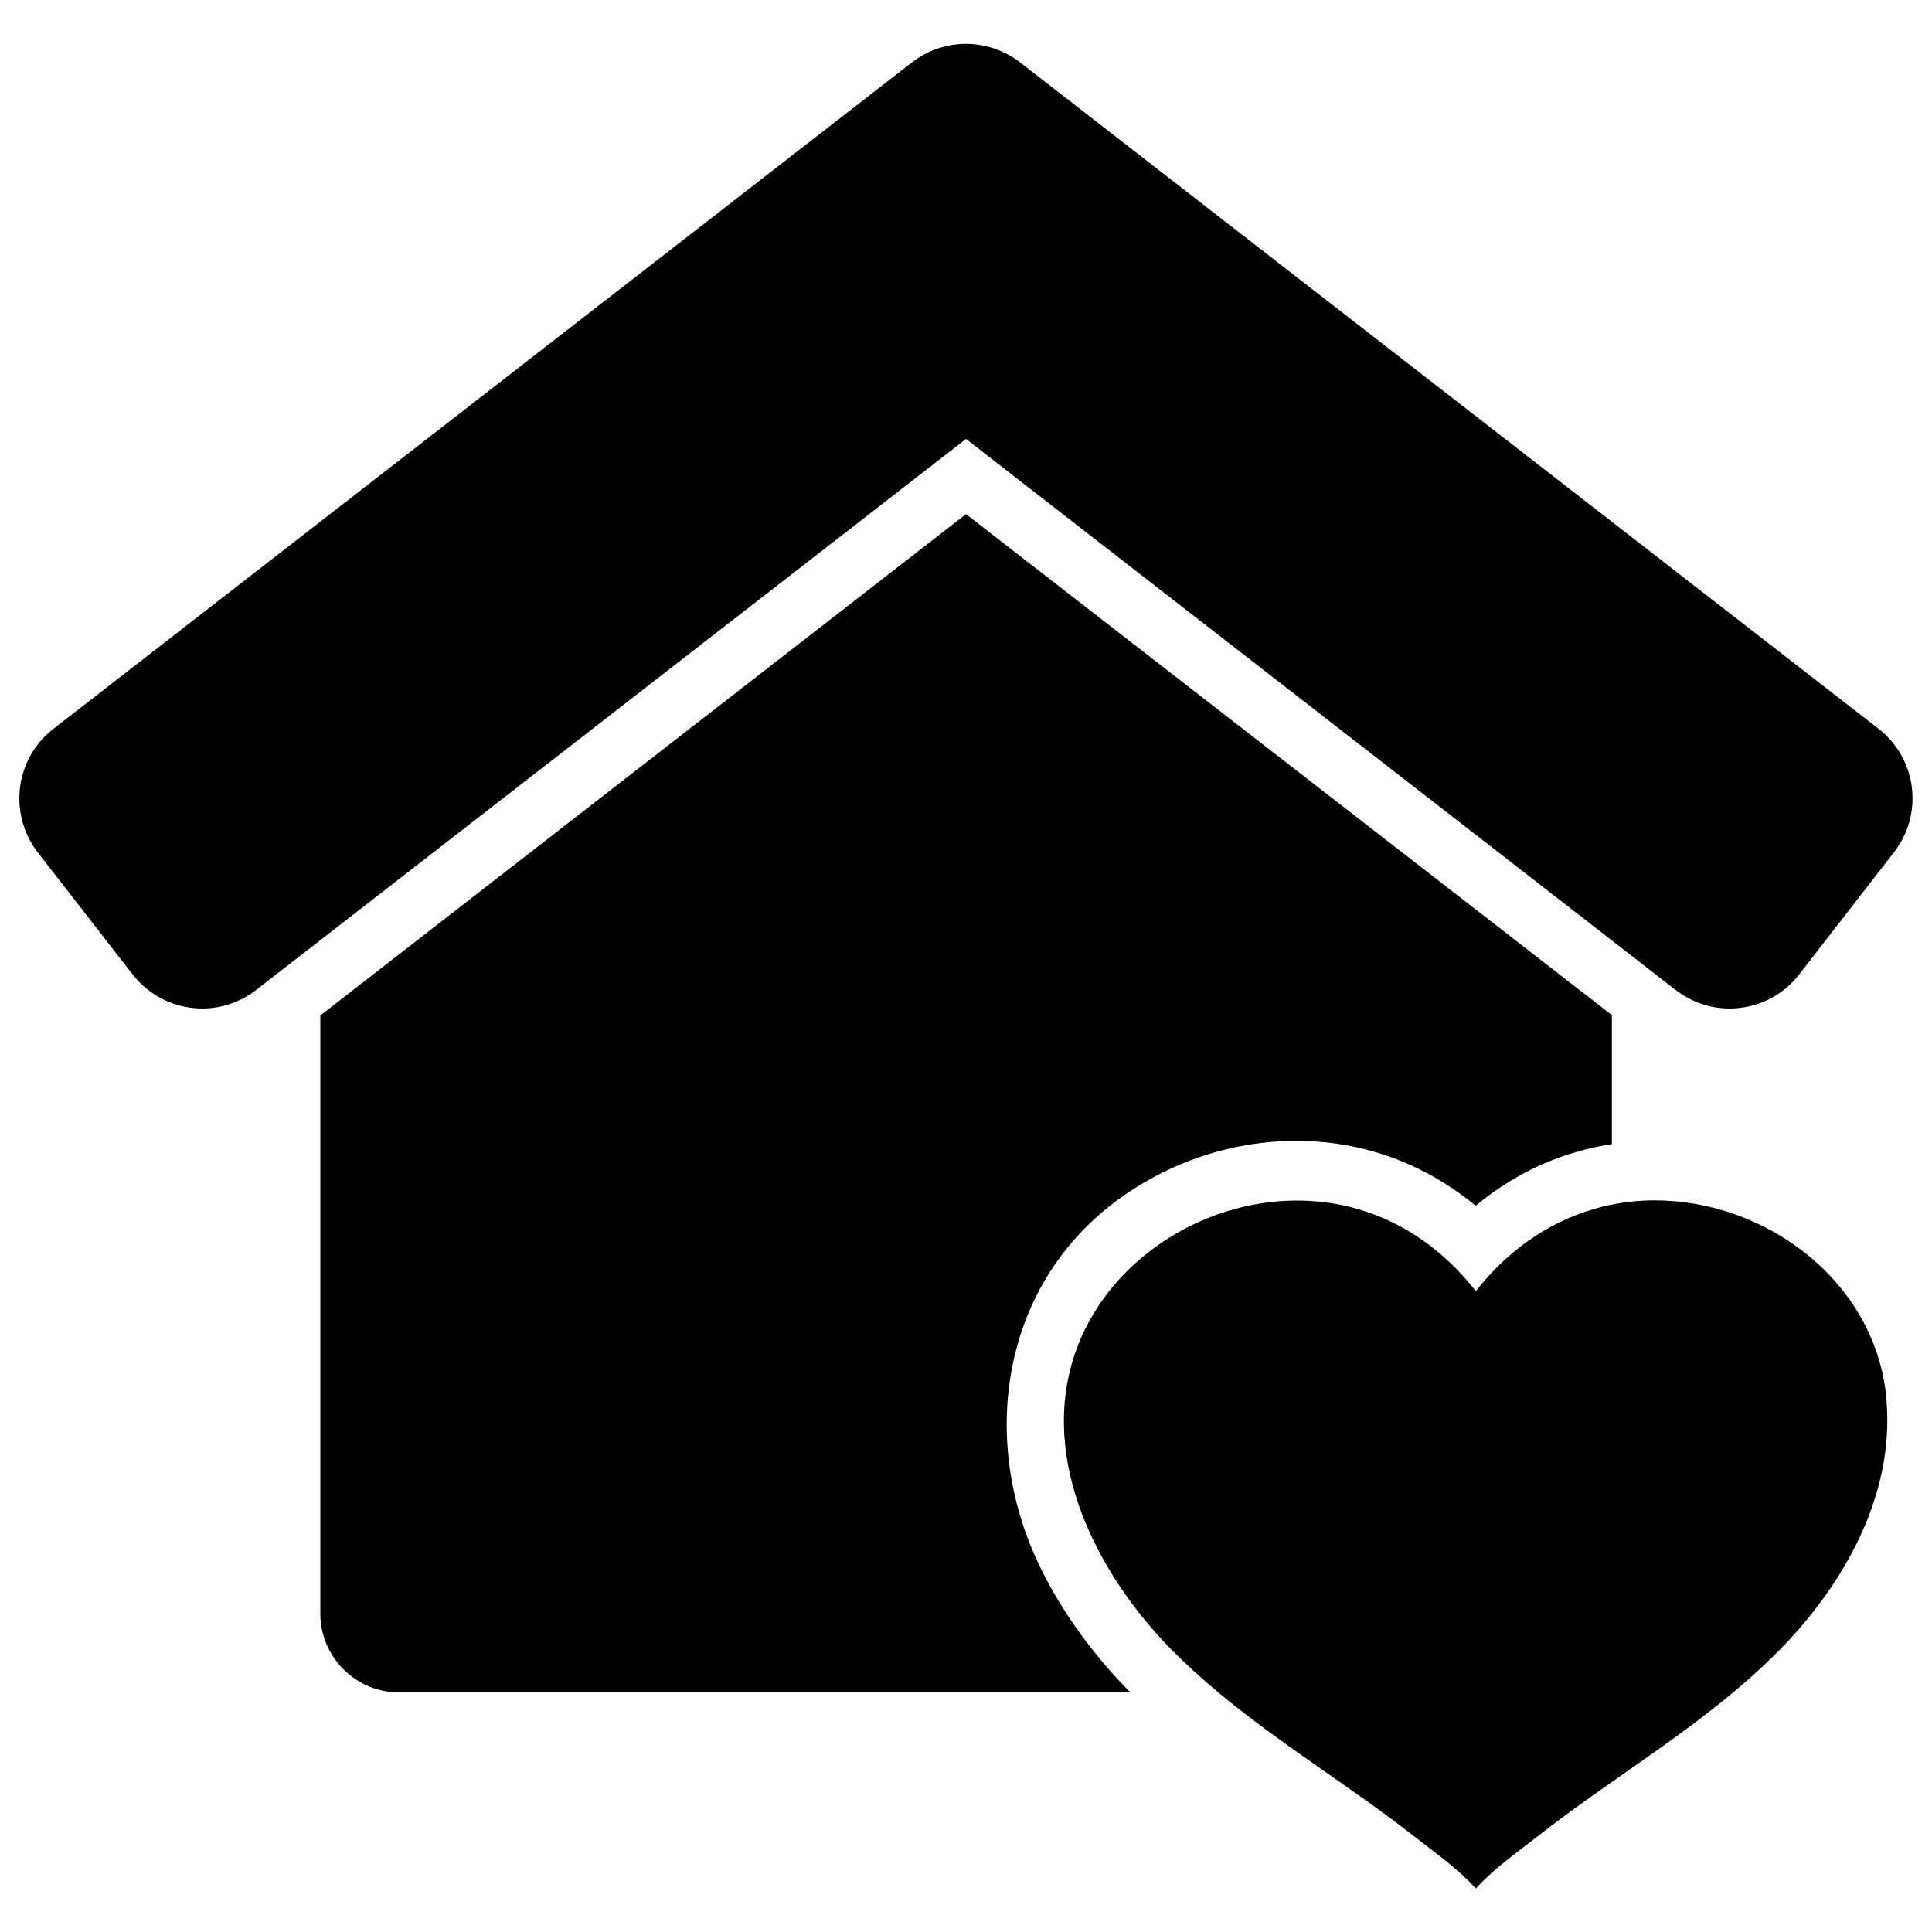 <?xml version="1.0" encoding="utf-8"?>
<!-- Svg Vector Icons : http://www.onlinewebfonts.com/icon -->
<!DOCTYPE svg PUBLIC "-//W3C//DTD SVG 1.1//EN" "http://www.w3.org/Graphics/SVG/1.1/DTD/svg11.dtd">
<svg version="1.1" xmlns="http://www.w3.org/2000/svg" xmlns:xlink="http://www.w3.org/1999/xlink" x="0px" y="0px" viewBox="0 0 1000 1000" enable-background="new 0 0 1000 1000" xml:space="preserve">
<g><path d="M165.8,525.6v309.5c0,22.6,18.3,40.9,40.9,40.9h378.4c-0.4-0.4-0.7-0.7-1.1-1.1c-20-20.4-36.2-43.5-47.1-66.9c-29-62.4-19-138.6,36.9-183.3c27.6-22,62.2-34.2,97.3-34.2c13.8,0,27.4,1.9,40.4,5.7c19,5.5,36.6,15,52.3,27.9c15.7-13,33.3-22.5,52.3-27.9c5.9-1.7,12.1-3.1,18.2-4v-66.8L500,266.1L165.8,525.6z"/><path d="M68.6,504.3c9,11.6,22.5,17.7,36.1,17.7c9.8,0,19.6-3.2,27.9-9.6L500,227.2l367.3,285.2c8.3,6.4,18.2,9.6,27.9,9.6c13.6,0,27.1-6,36.1-17.7l49-63.1c15.5-20,11.9-48.6-8.1-64.1L528,32.3c-8.2-6.3-18.1-9.6-28-9.6c-9.9,0-19.7,3.2-28,9.6L27.7,377.2c-20,15.5-23.5,44.1-8.1,64.1L68.6,504.3z"/><path d="M921.7,853.4c32.9-33.7,58.6-79.3,54.8-127.8c-0.1-1.8-0.3-3.6-0.5-5.4c-7.5-58.6-62.9-98.9-119.5-98.9c-7.5,0-14.8,0.7-22.2,2.2c-3.3,0.6-6.4,1.4-9.6,2.4c-24.6,7.2-45.3,22.5-60.8,42.4c-15.6-19.9-36.2-35.3-60.8-42.4c-10.4-3.1-21.2-4.5-31.9-4.5c-49.4,0-98.4,31.5-114.7,78.9c-19,55.3,11.3,114.2,49.5,153.2c7.9,8,16.1,15.4,24.7,22.6c32.2,26.8,68.5,48.7,101.4,74.5c10.6,8.3,22.8,16.9,31.8,26.9c9-10,21.2-18.6,31.8-26.9C837.4,917.9,884.3,891.6,921.7,853.4z"/></g>
</svg>